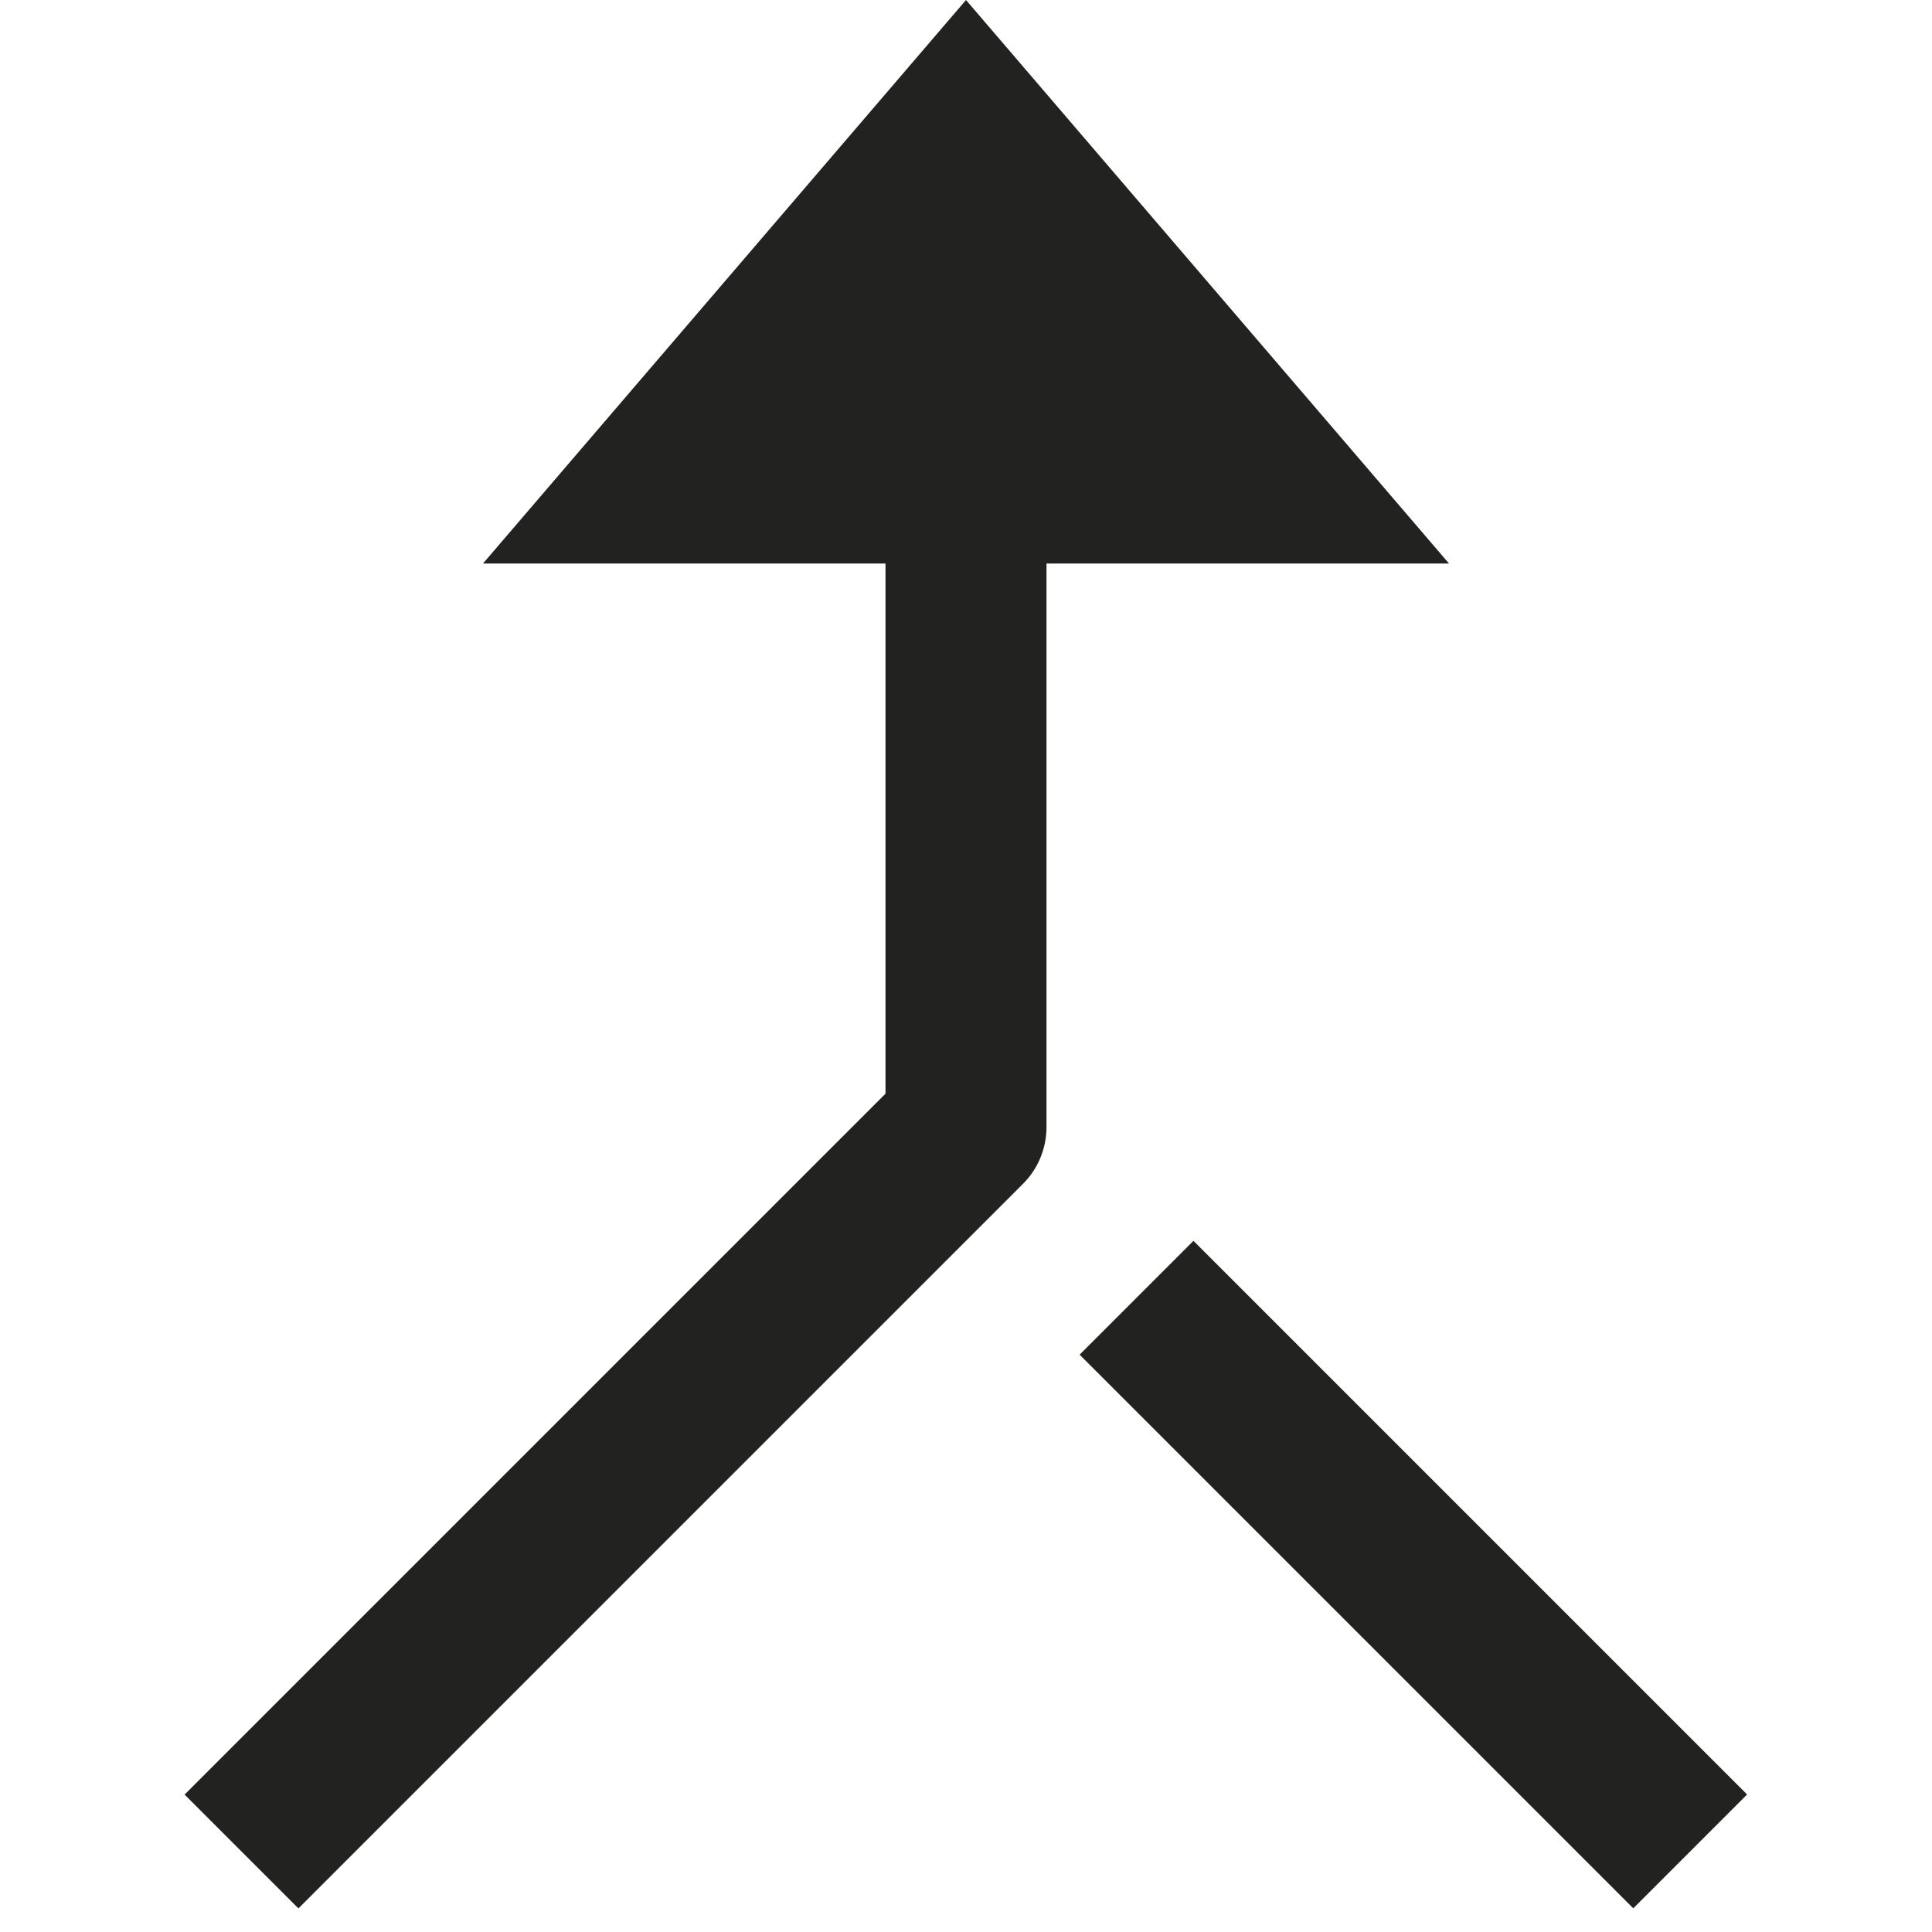 <?xml version="1.0" encoding="utf-8"?>
<!-- Generator: Adobe Illustrator 19.2.1, SVG Export Plug-In . SVG Version: 6.00 Build 0)  -->
<!DOCTYPE svg PUBLIC "-//W3C//DTD SVG 1.1//EN" "http://www.w3.org/Graphics/SVG/1.1/DTD/svg11.dtd">
<svg version="1.1" id="Layer_1" xmlns="http://www.w3.org/2000/svg" xmlns:xlink="http://www.w3.org/1999/xlink" x="0px" y="0px"
	 width="24px" height="24px" viewBox="0 0 24 24" enable-background="new 0 0 24 24" xml:space="preserve">
<rect x="16.561" y="14.697" transform="matrix(0.707 -0.707 0.707 0.707 -8.688 18.146)" fill-rule="evenodd" clip-rule="evenodd" fill="#222221" width="2" height="9.728"/>
<path fill-rule="evenodd" clip-rule="evenodd" fill="#222221" d="M2.293,22.293l1.414,1.414l9-9C12.895,14.52,13,14.265,13,14V7h5
	l-6-7L6,7h5v6.586L2.293,22.293z"/>
</svg>
